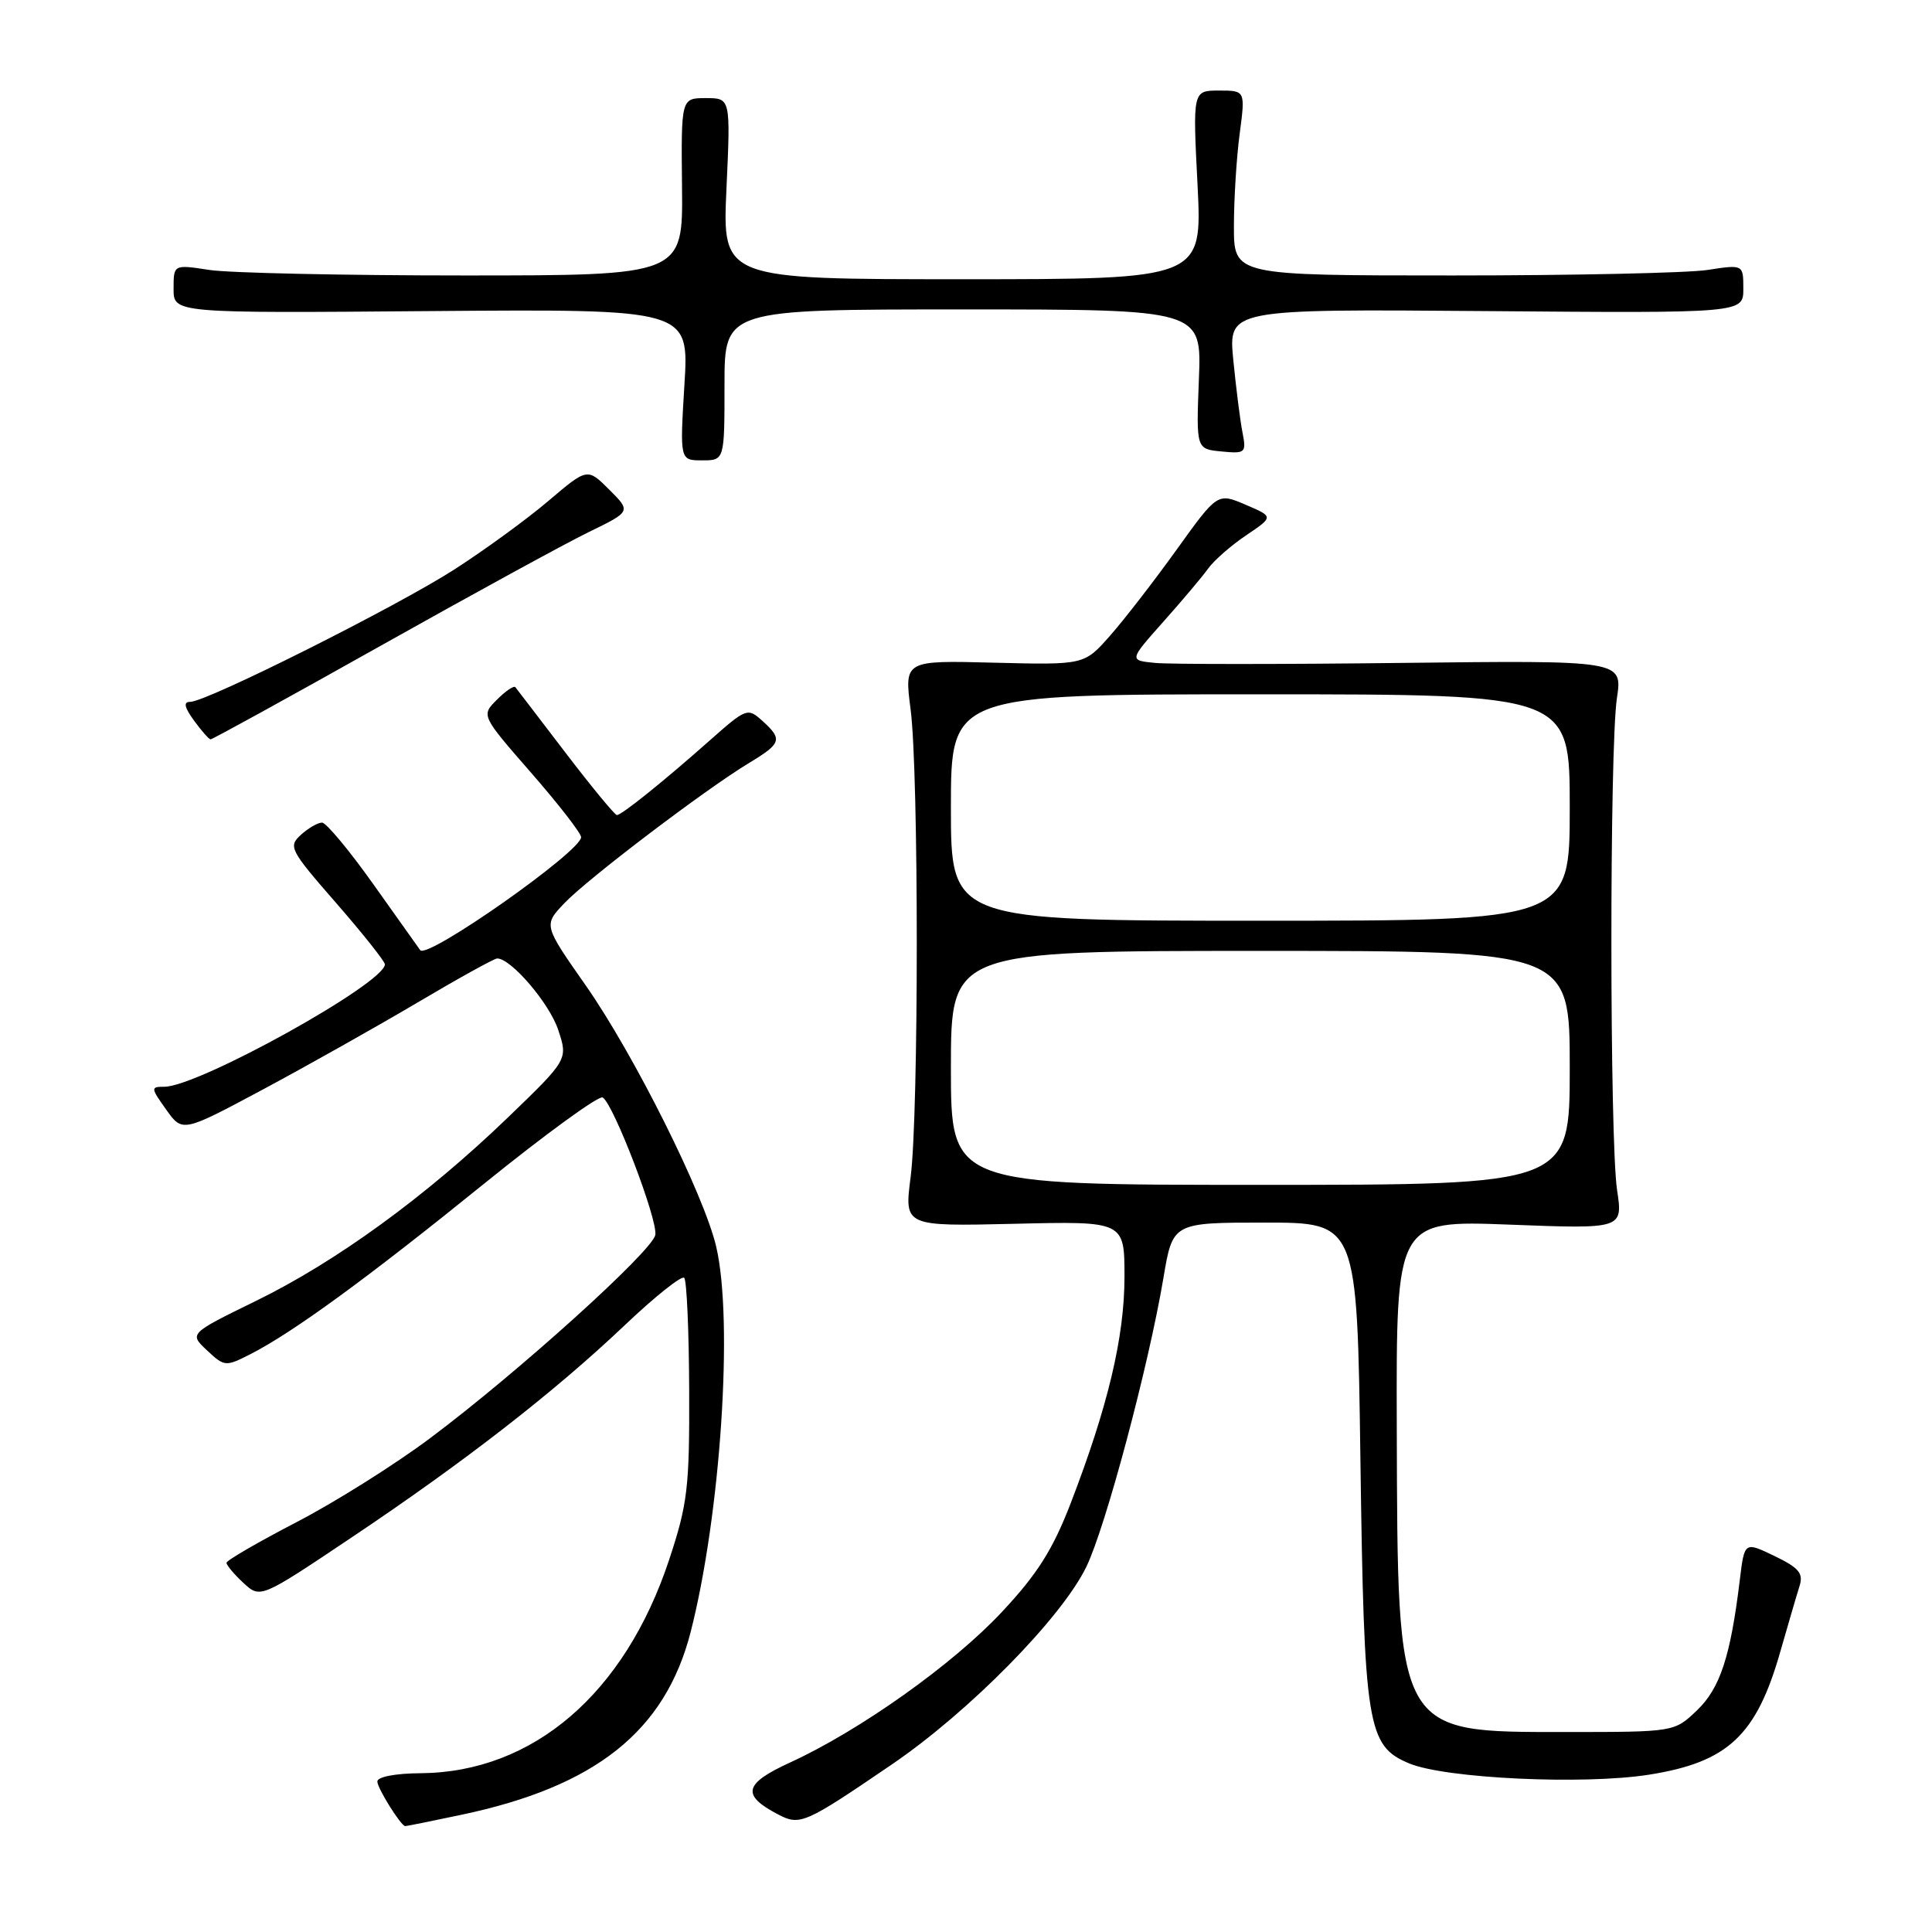 <?xml version="1.0" encoding="UTF-8" standalone="no"?>
<!DOCTYPE svg PUBLIC "-//W3C//DTD SVG 1.1//EN" "http://www.w3.org/Graphics/SVG/1.1/DTD/svg11.dtd" >
<svg xmlns="http://www.w3.org/2000/svg" xmlns:xlink="http://www.w3.org/1999/xlink" version="1.1" viewBox="0 0 256 256">
 <g >
 <path fill="currentColor"
d=" M 61.08 240.48 C 78.93 236.73 88.15 229.38 91.52 216.23 C 95.49 200.68 97.20 175.00 94.90 165.19 C 93.29 158.29 83.99 139.68 77.59 130.54 C 72.02 122.59 72.02 122.59 74.76 119.70 C 77.82 116.47 93.47 104.59 99.25 101.10 C 103.56 98.50 103.73 97.97 101.01 95.51 C 99.07 93.76 98.89 93.82 94.06 98.10 C 87.83 103.62 82.37 108.00 81.74 108.00 C 81.47 108.00 78.41 104.29 74.94 99.75 C 71.48 95.21 68.48 91.30 68.29 91.06 C 68.10 90.81 67.00 91.55 65.85 92.71 C 63.75 94.80 63.75 94.80 70.38 102.40 C 74.02 106.57 77.00 110.41 77.00 110.93 C 77.00 112.82 56.59 127.16 55.68 125.90 C 55.52 125.68 52.75 121.79 49.53 117.25 C 46.31 112.71 43.22 109.00 42.67 109.00 C 42.11 109.00 40.85 109.73 39.87 110.62 C 38.17 112.16 38.40 112.62 44.54 119.65 C 48.09 123.73 51.00 127.39 51.00 127.78 C 51.00 130.28 26.28 144.00 21.77 144.00 C 19.95 144.00 19.96 144.14 22.02 147.03 C 24.18 150.06 24.18 150.06 34.84 144.36 C 40.70 141.22 49.93 136.03 55.34 132.83 C 60.76 129.62 65.50 127.00 65.88 127.00 C 67.72 127.00 72.80 132.94 73.96 136.45 C 75.27 140.39 75.27 140.39 67.26 148.11 C 56.44 158.53 44.54 167.19 33.89 172.39 C 25.06 176.71 25.06 176.71 27.43 178.93 C 29.73 181.09 29.89 181.11 33.15 179.45 C 38.79 176.58 48.62 169.41 64.14 156.85 C 72.29 150.26 79.37 145.11 79.86 145.42 C 81.32 146.32 87.20 161.71 86.83 163.64 C 86.41 165.80 68.58 181.90 57.00 190.56 C 52.33 194.06 44.34 199.08 39.26 201.71 C 34.18 204.35 30.02 206.76 30.01 207.08 C 30.01 207.39 31.01 208.59 32.25 209.74 C 34.50 211.82 34.50 211.82 46.50 203.78 C 61.56 193.70 73.42 184.48 82.77 175.61 C 86.77 171.81 90.32 168.98 90.66 169.32 C 91.00 169.66 91.29 176.37 91.32 184.22 C 91.37 197.13 91.11 199.28 88.67 206.66 C 82.80 224.40 70.65 234.84 55.75 234.96 C 52.39 234.98 50.00 235.44 50.00 236.06 C 50.00 236.94 53.07 241.86 53.68 241.97 C 53.79 241.99 57.11 241.32 61.08 240.48 Z  M 118.17 233.80 C 128.43 226.81 140.68 214.36 143.95 207.60 C 146.51 202.32 152.20 180.97 154.16 169.34 C 155.39 162.00 155.39 162.00 167.61 162.00 C 179.83 162.00 179.83 162.00 180.26 193.25 C 180.75 228.83 181.15 231.33 186.72 233.66 C 191.51 235.66 209.78 236.52 218.47 235.16 C 228.95 233.51 232.73 229.98 235.90 218.85 C 236.95 215.20 238.09 211.28 238.45 210.15 C 238.98 208.47 238.37 207.74 235.13 206.18 C 231.15 204.26 231.15 204.26 230.53 209.38 C 229.30 219.50 227.92 223.70 224.86 226.63 C 221.86 229.50 221.86 229.50 207.50 229.50 C 184.90 229.50 185.20 230.03 185.08 189.10 C 185.00 161.70 185.00 161.70 200.02 162.27 C 215.05 162.85 215.05 162.85 214.27 157.68 C 213.28 151.03 213.26 99.08 214.25 92.50 C 215.00 87.50 215.00 87.50 185.75 87.84 C 169.66 88.03 154.95 88.03 153.05 87.84 C 149.60 87.50 149.60 87.50 154.14 82.39 C 156.64 79.59 159.32 76.41 160.09 75.33 C 160.87 74.25 163.14 72.26 165.14 70.92 C 168.77 68.47 168.77 68.47 165.05 66.88 C 161.33 65.29 161.33 65.29 155.91 72.83 C 152.94 76.97 148.96 82.11 147.08 84.24 C 143.67 88.11 143.67 88.11 131.74 87.81 C 119.82 87.50 119.82 87.50 120.66 94.00 C 121.75 102.42 121.75 147.57 120.66 156.00 C 119.82 162.50 119.82 162.50 134.41 162.16 C 149.00 161.81 149.00 161.81 149.00 169.18 C 149.00 177.16 146.81 186.37 141.86 199.22 C 139.48 205.37 137.45 208.58 132.75 213.60 C 126.27 220.54 113.89 229.33 104.67 233.55 C 98.56 236.35 98.21 237.86 103.08 240.41 C 106.01 241.95 106.61 241.68 118.17 233.80 Z  M 50.40 85.59 C 62.55 78.77 75.00 71.96 78.06 70.48 C 83.62 67.77 83.62 67.77 80.73 64.88 C 77.83 61.99 77.83 61.99 72.67 66.37 C 69.83 68.79 64.24 72.86 60.25 75.43 C 52.56 80.38 27.39 93.00 25.20 93.00 C 24.28 93.00 24.42 93.70 25.70 95.47 C 26.69 96.83 27.68 97.95 27.90 97.97 C 28.11 97.99 38.24 92.42 50.40 85.59 Z  M 96.00 51.00 C 96.00 41.00 96.00 41.00 127.61 41.00 C 159.23 41.00 159.23 41.00 158.86 50.25 C 158.50 59.50 158.50 59.50 161.84 59.82 C 165.03 60.13 165.16 60.01 164.64 57.32 C 164.33 55.77 163.79 51.45 163.42 47.72 C 162.76 40.95 162.76 40.95 196.88 41.22 C 231.00 41.50 231.00 41.50 231.00 38.27 C 231.00 35.04 231.00 35.04 226.25 35.77 C 223.64 36.17 208.45 36.50 192.50 36.50 C 163.50 36.50 163.50 36.50 163.50 30.00 C 163.50 26.42 163.84 20.91 164.26 17.75 C 165.02 12.00 165.02 12.00 161.53 12.00 C 158.04 12.00 158.04 12.00 158.68 24.50 C 159.31 37.00 159.31 37.00 127.51 37.00 C 95.71 37.00 95.71 37.00 96.26 25.00 C 96.81 13.00 96.81 13.00 93.53 13.00 C 90.25 13.00 90.25 13.00 90.37 24.75 C 90.50 36.50 90.50 36.50 61.50 36.50 C 45.55 36.50 30.36 36.17 27.75 35.77 C 23.00 35.04 23.00 35.04 23.00 38.27 C 23.00 41.50 23.00 41.50 57.15 41.22 C 91.31 40.95 91.31 40.95 90.69 50.97 C 90.08 61.00 90.08 61.00 93.04 61.00 C 96.00 61.00 96.00 61.00 96.00 51.00 Z  M 126.00 141.50 C 126.00 126.00 126.00 126.00 167.00 126.00 C 208.00 126.00 208.00 126.00 208.00 141.50 C 208.00 157.00 208.00 157.00 167.00 157.00 C 126.00 157.00 126.00 157.00 126.00 141.50 Z  M 126.00 107.00 C 126.00 92.00 126.00 92.00 167.00 92.00 C 208.00 92.00 208.00 92.00 208.00 107.00 C 208.00 122.00 208.00 122.00 167.00 122.00 C 126.00 122.00 126.00 122.00 126.00 107.00 Z "/>
</g>
</svg>